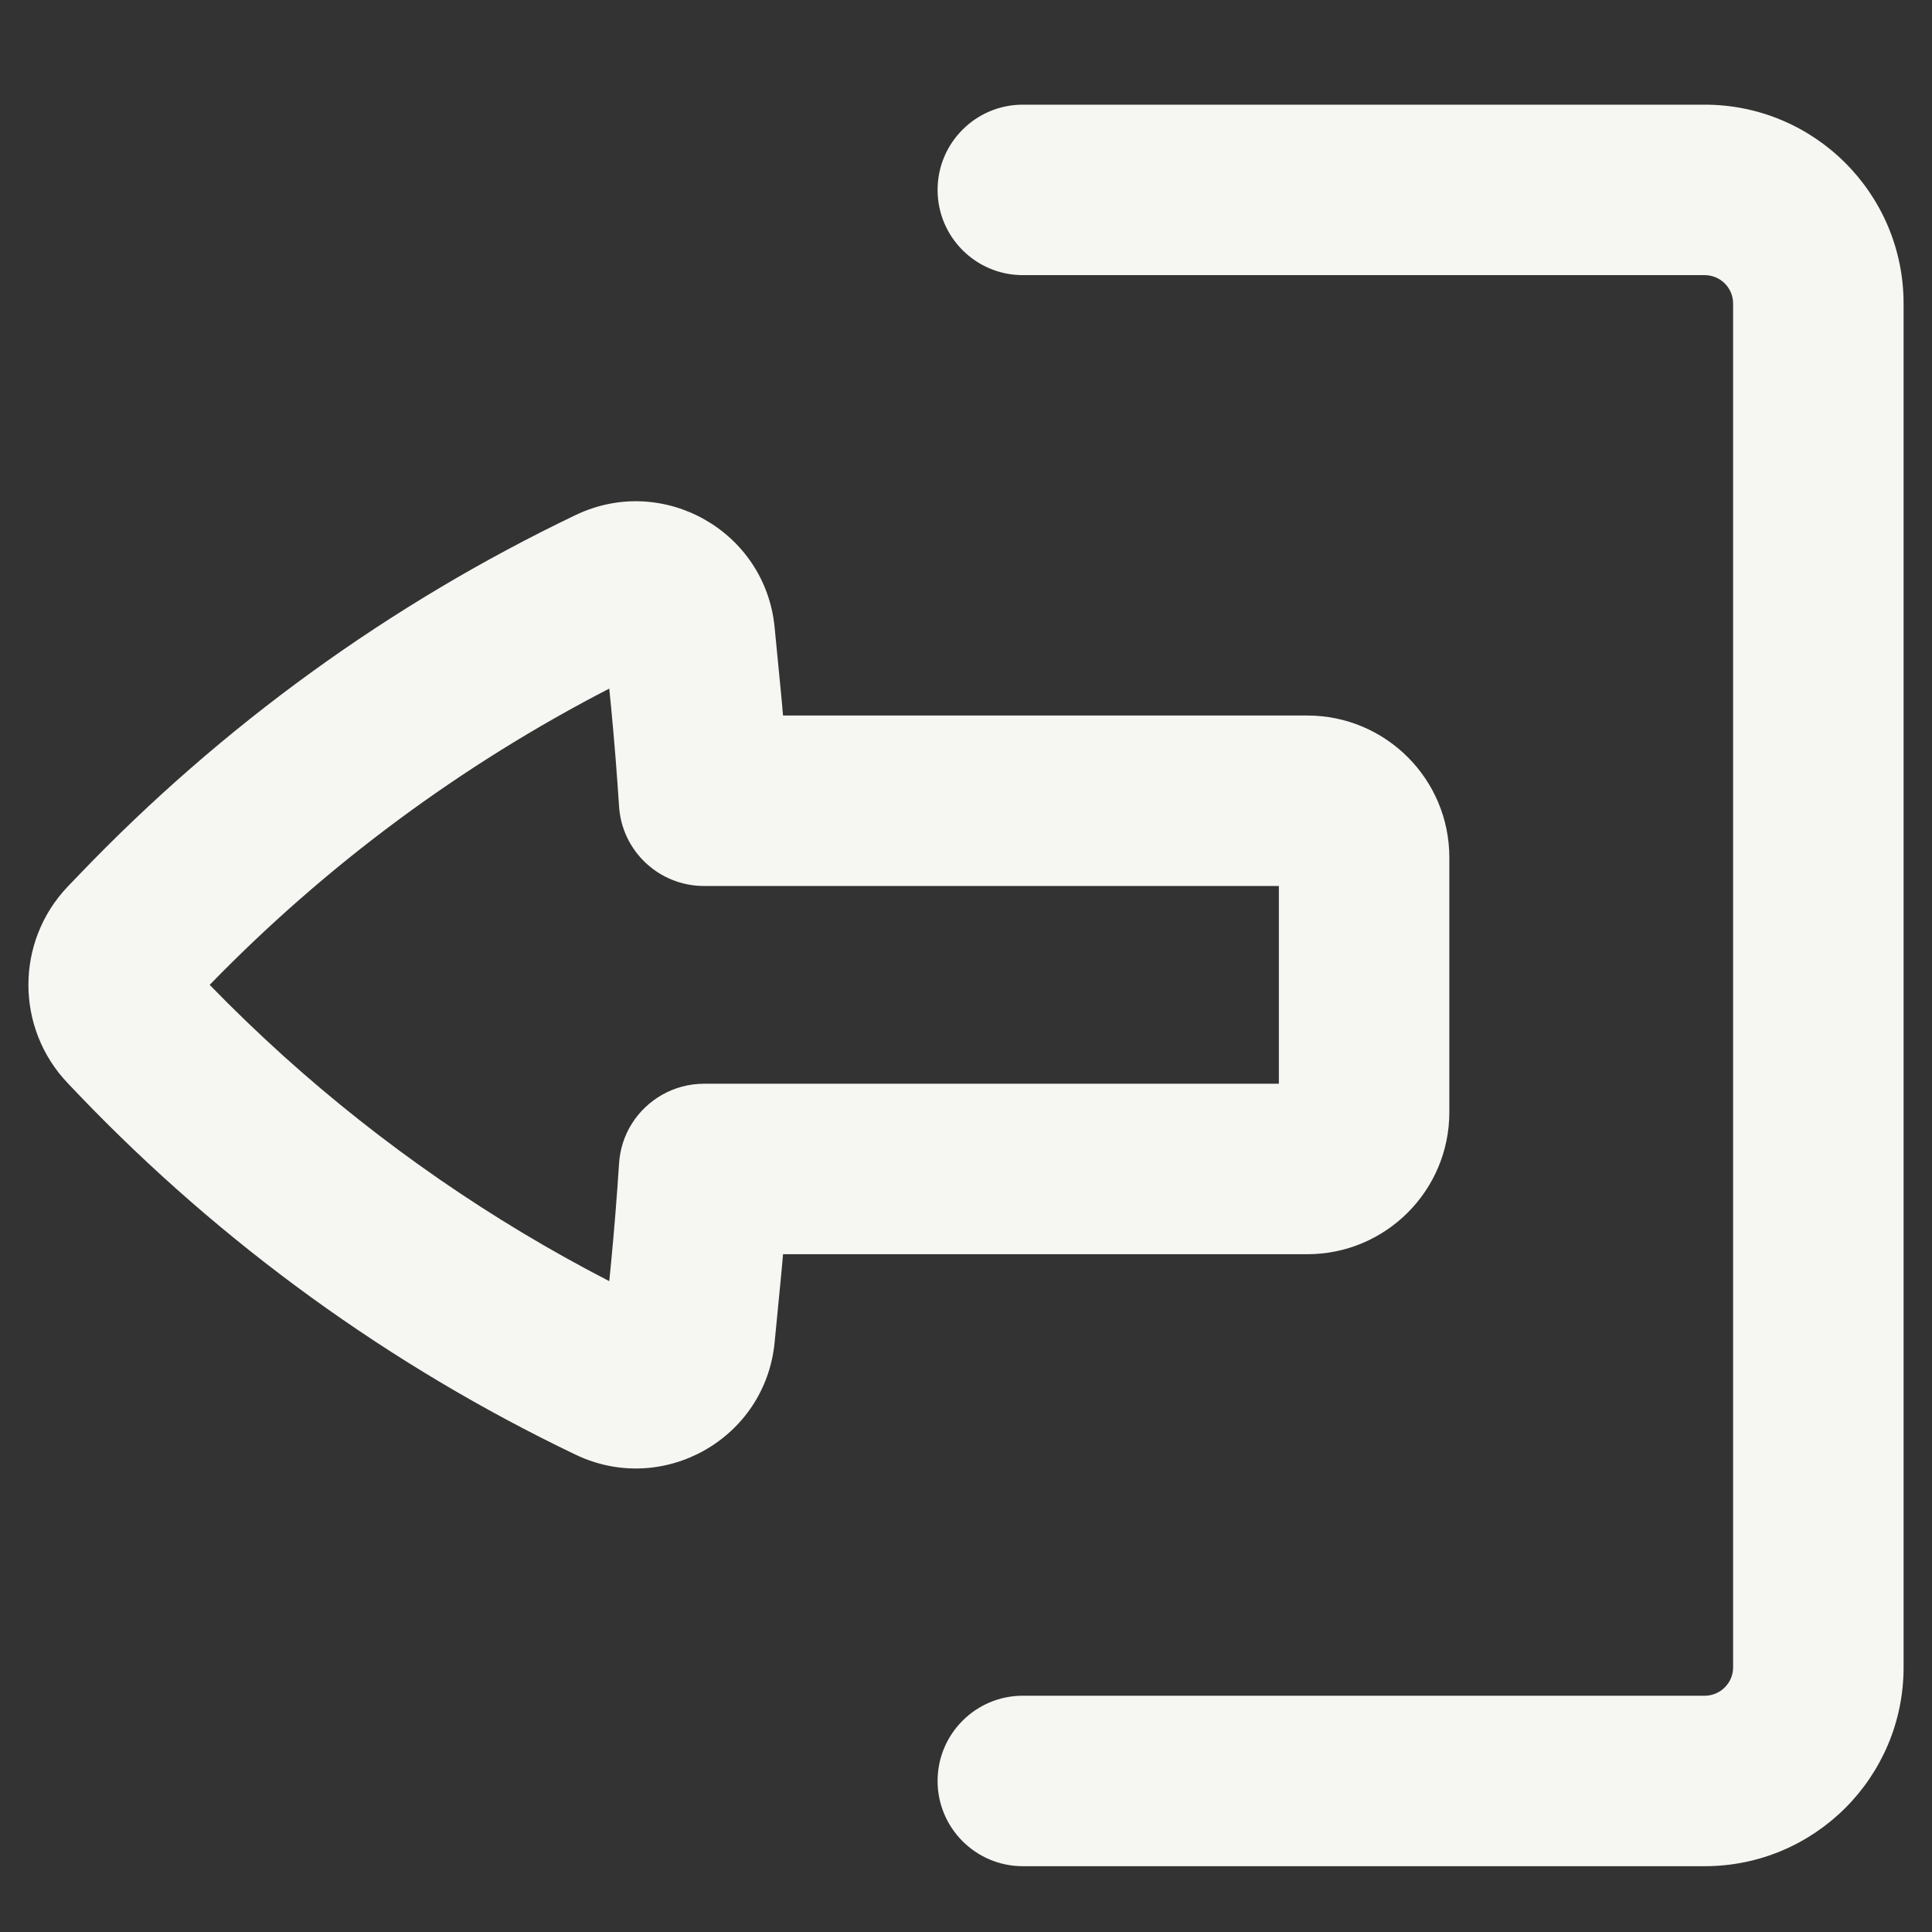 <svg width="17" height="17" viewBox="0 0 17 17" fill="none" xmlns="http://www.w3.org/2000/svg">
<rect x="0" y="0" width="17" height="17" fill="#333333" stroke="none"/>
<path d="M9 14.921C8.586 14.921 8.25 15.257 8.25 15.671C8.25 16.085 8.586 16.421 9 16.421H15C15.966 16.421 16.75 15.638 16.75 14.671V2.671C16.75 1.705 15.966 0.921 15 0.921H9C8.586 0.921 8.25 1.257 8.25 1.671C8.25 2.085 8.586 2.421 9 2.421L15 2.421C15.138 2.421 15.25 2.533 15.25 2.671L15.25 14.671C15.25 14.809 15.138 14.921 15 14.921H9Z" fill="#F6F6F2"/>
<path fill-rule="evenodd" clip-rule="evenodd" d="M11.503 11.036C12.193 11.036 12.753 10.477 12.753 9.786V7.546C12.753 6.855 12.193 6.296 11.503 6.296L6.89 6.296C6.884 6.222 6.877 6.149 6.87 6.076L6.816 5.52C6.734 4.672 5.833 4.164 5.065 4.532C3.43 5.315 1.951 6.387 0.697 7.696L0.598 7.799C0.134 8.284 0.134 9.048 0.598 9.533L0.697 9.637C1.951 10.945 3.43 12.017 5.065 12.8C5.833 13.168 6.734 12.661 6.816 11.812L6.87 11.257C6.877 11.183 6.884 11.11 6.89 11.036H11.503ZM6.195 9.536C5.929 9.536 5.693 9.676 5.56 9.887C5.495 9.99 5.455 10.11 5.447 10.24C5.428 10.531 5.405 10.821 5.377 11.111L5.361 11.273C4.325 10.739 3.363 10.074 2.498 9.295C2.274 9.093 2.056 8.883 1.845 8.666C2.869 7.612 4.057 6.732 5.361 6.059L5.377 6.221C5.405 6.511 5.428 6.802 5.447 7.093C5.471 7.488 5.799 7.796 6.195 7.796H11.253V9.536H6.195Z" fill="#F6F6F2"/>
</svg>

